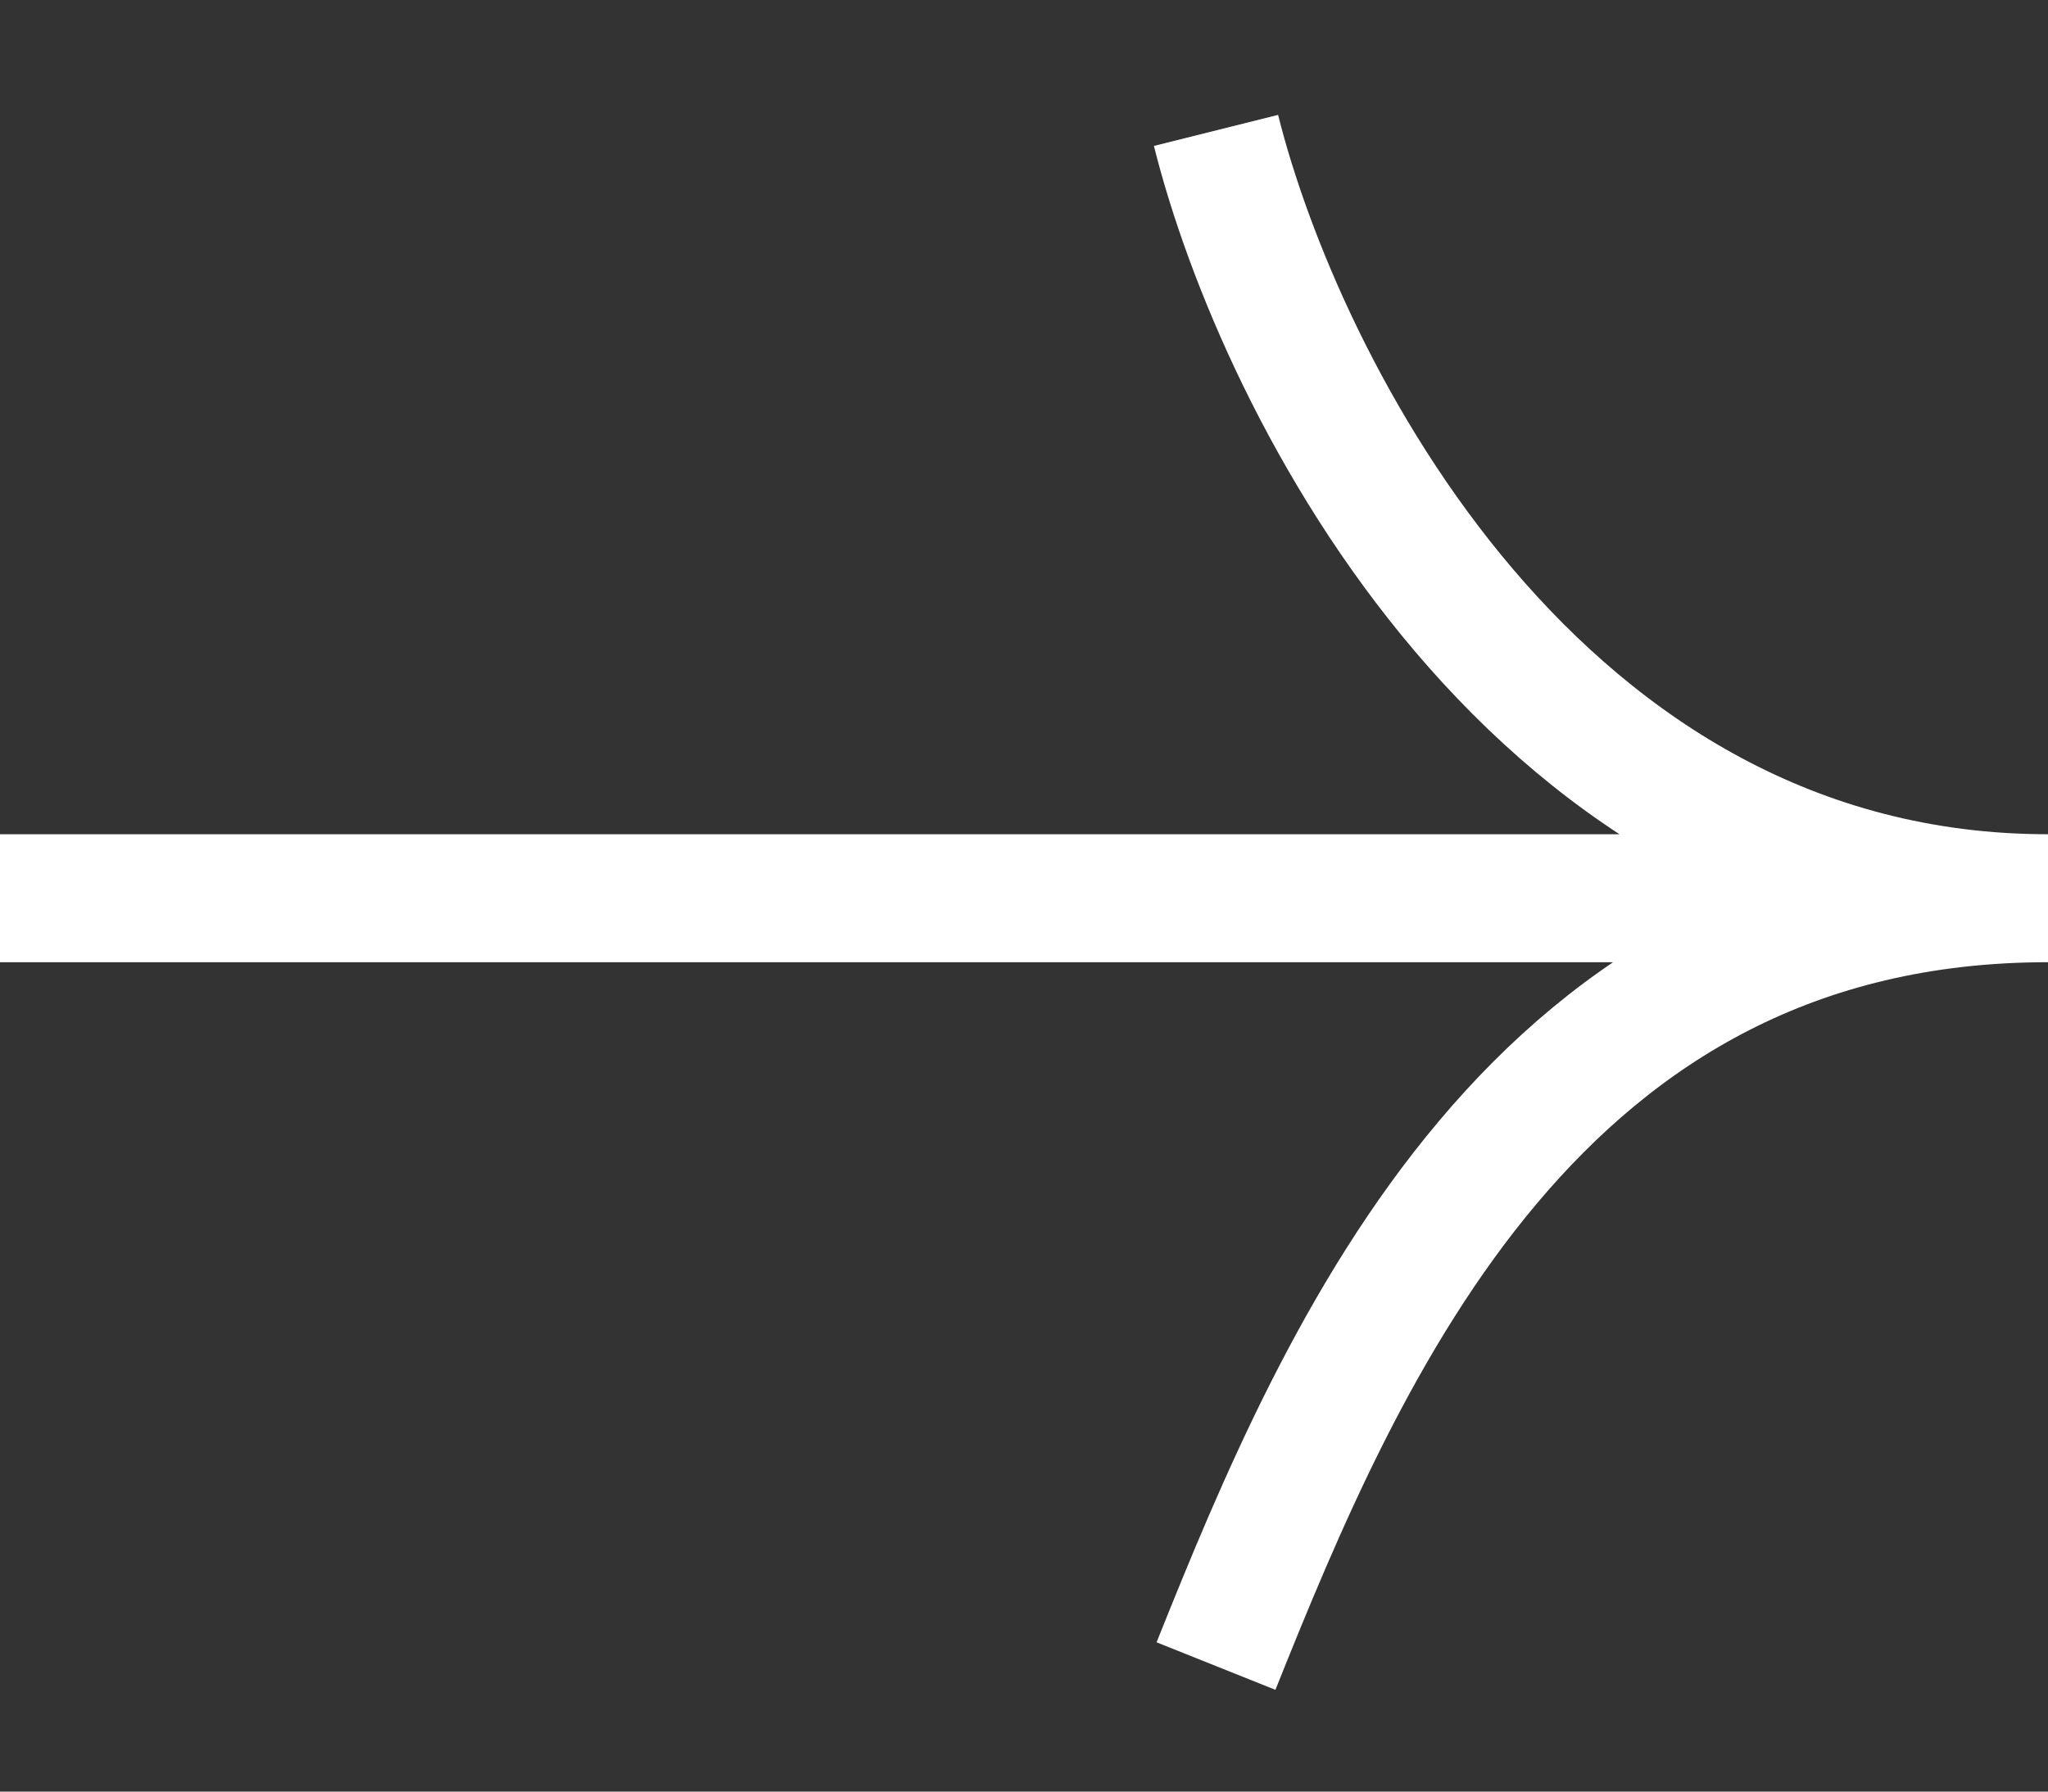 <svg width="16" height="14" viewBox="0 0 16 14" fill="none" xmlns="http://www.w3.org/2000/svg">
<rect x="0" y="0" width="16" height="14" fill="#333333" stroke="none"/>
<path d="M0 7.019H16M16 7.019C12 7.019 10 3.019 9.5 1.019M16 7.019C12 7.019 10.5 10.519 9.5 13.019" stroke="white"/>
</svg>
